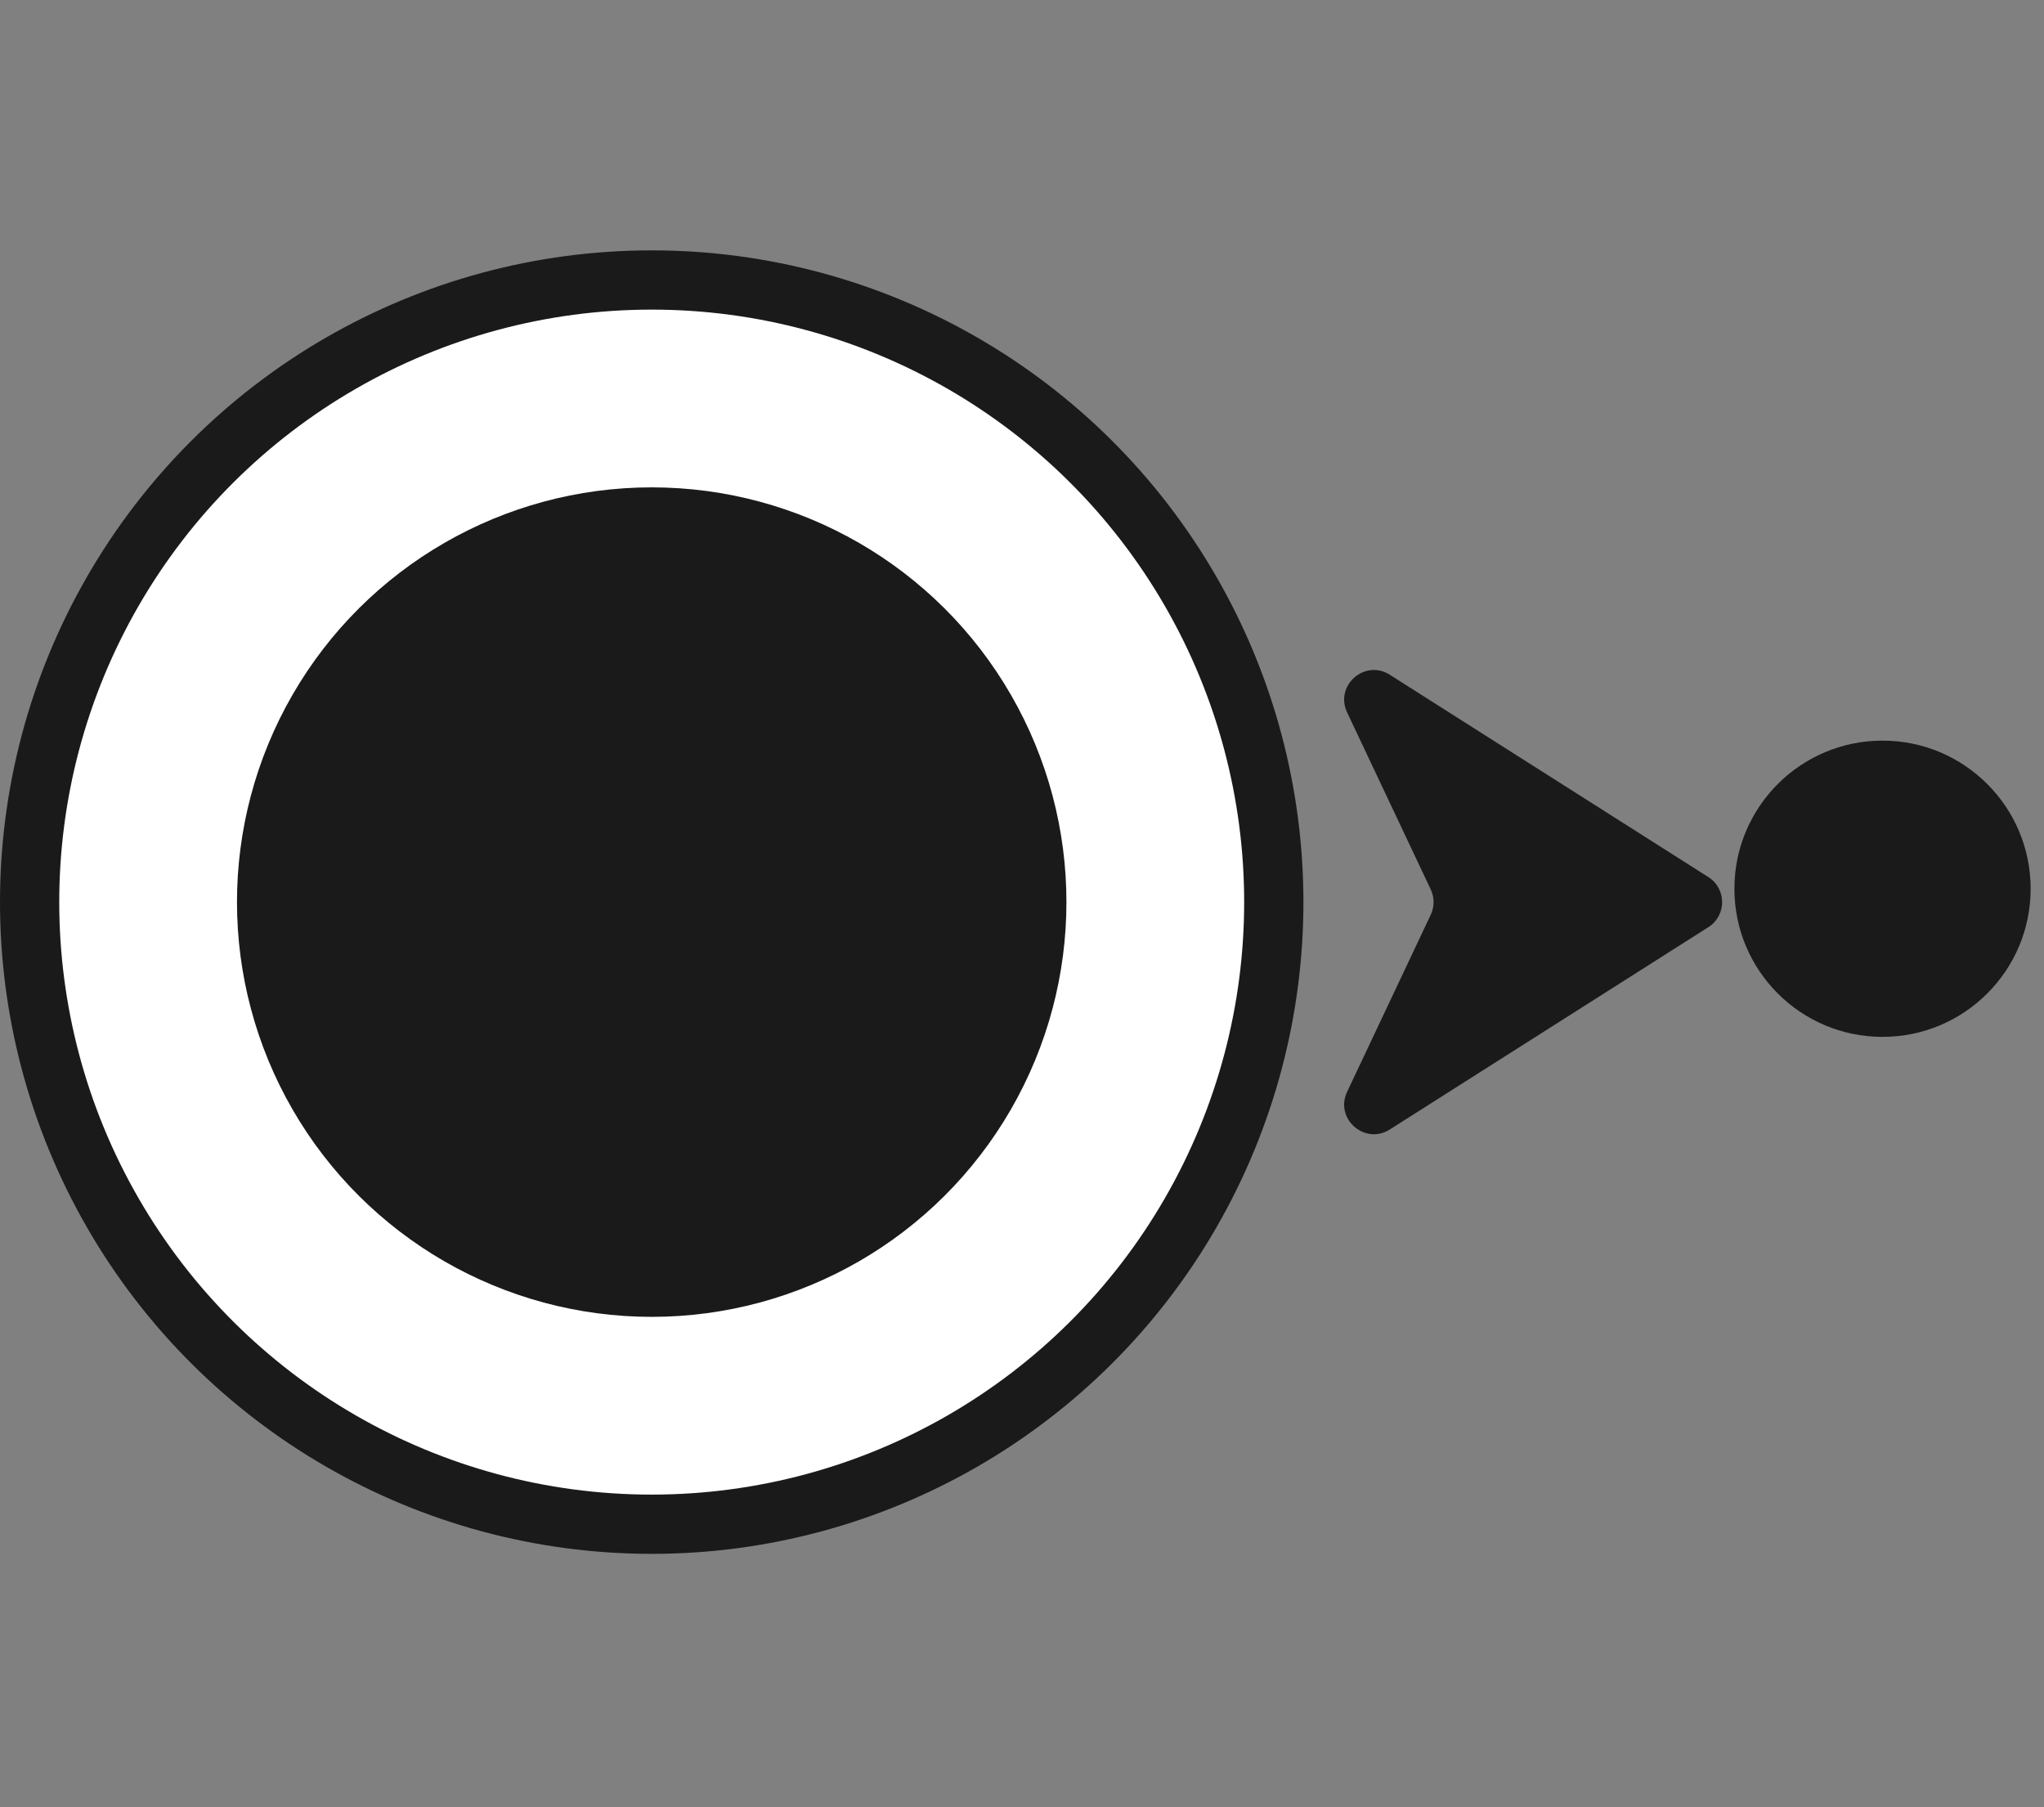 <svg width="69" height="61" viewBox="0 0 69 61" fill="none" xmlns="http://www.w3.org/2000/svg">
<rect x="0" y="0" width="69" height="61" fill="#808080" stroke="none"/>
<circle cx="63.549" cy="30" r="5" fill="#1A1A1A"/>
<circle cx="22" cy="30.451" r="22" transform="rotate(90 22 30.451)" fill="#1A1A1A"/>
<circle cx="22" cy="30.451" r="20" transform="rotate(90 22 30.451)" fill="white"/>
<circle cx="22" cy="30.451" r="14" transform="rotate(90 22 30.451)" fill="#1A1A1A"/>
<path d="M57.671 29.607C58.289 30 58.289 30.903 57.671 31.296L46.916 38.126C46.07 38.663 45.047 37.761 45.475 36.855L48.298 30.878C48.426 30.608 48.426 30.295 48.298 30.024L45.475 24.048C45.047 23.142 46.07 22.239 46.916 22.777L57.671 29.607Z" fill="#1A1A1A"/>
</svg>
